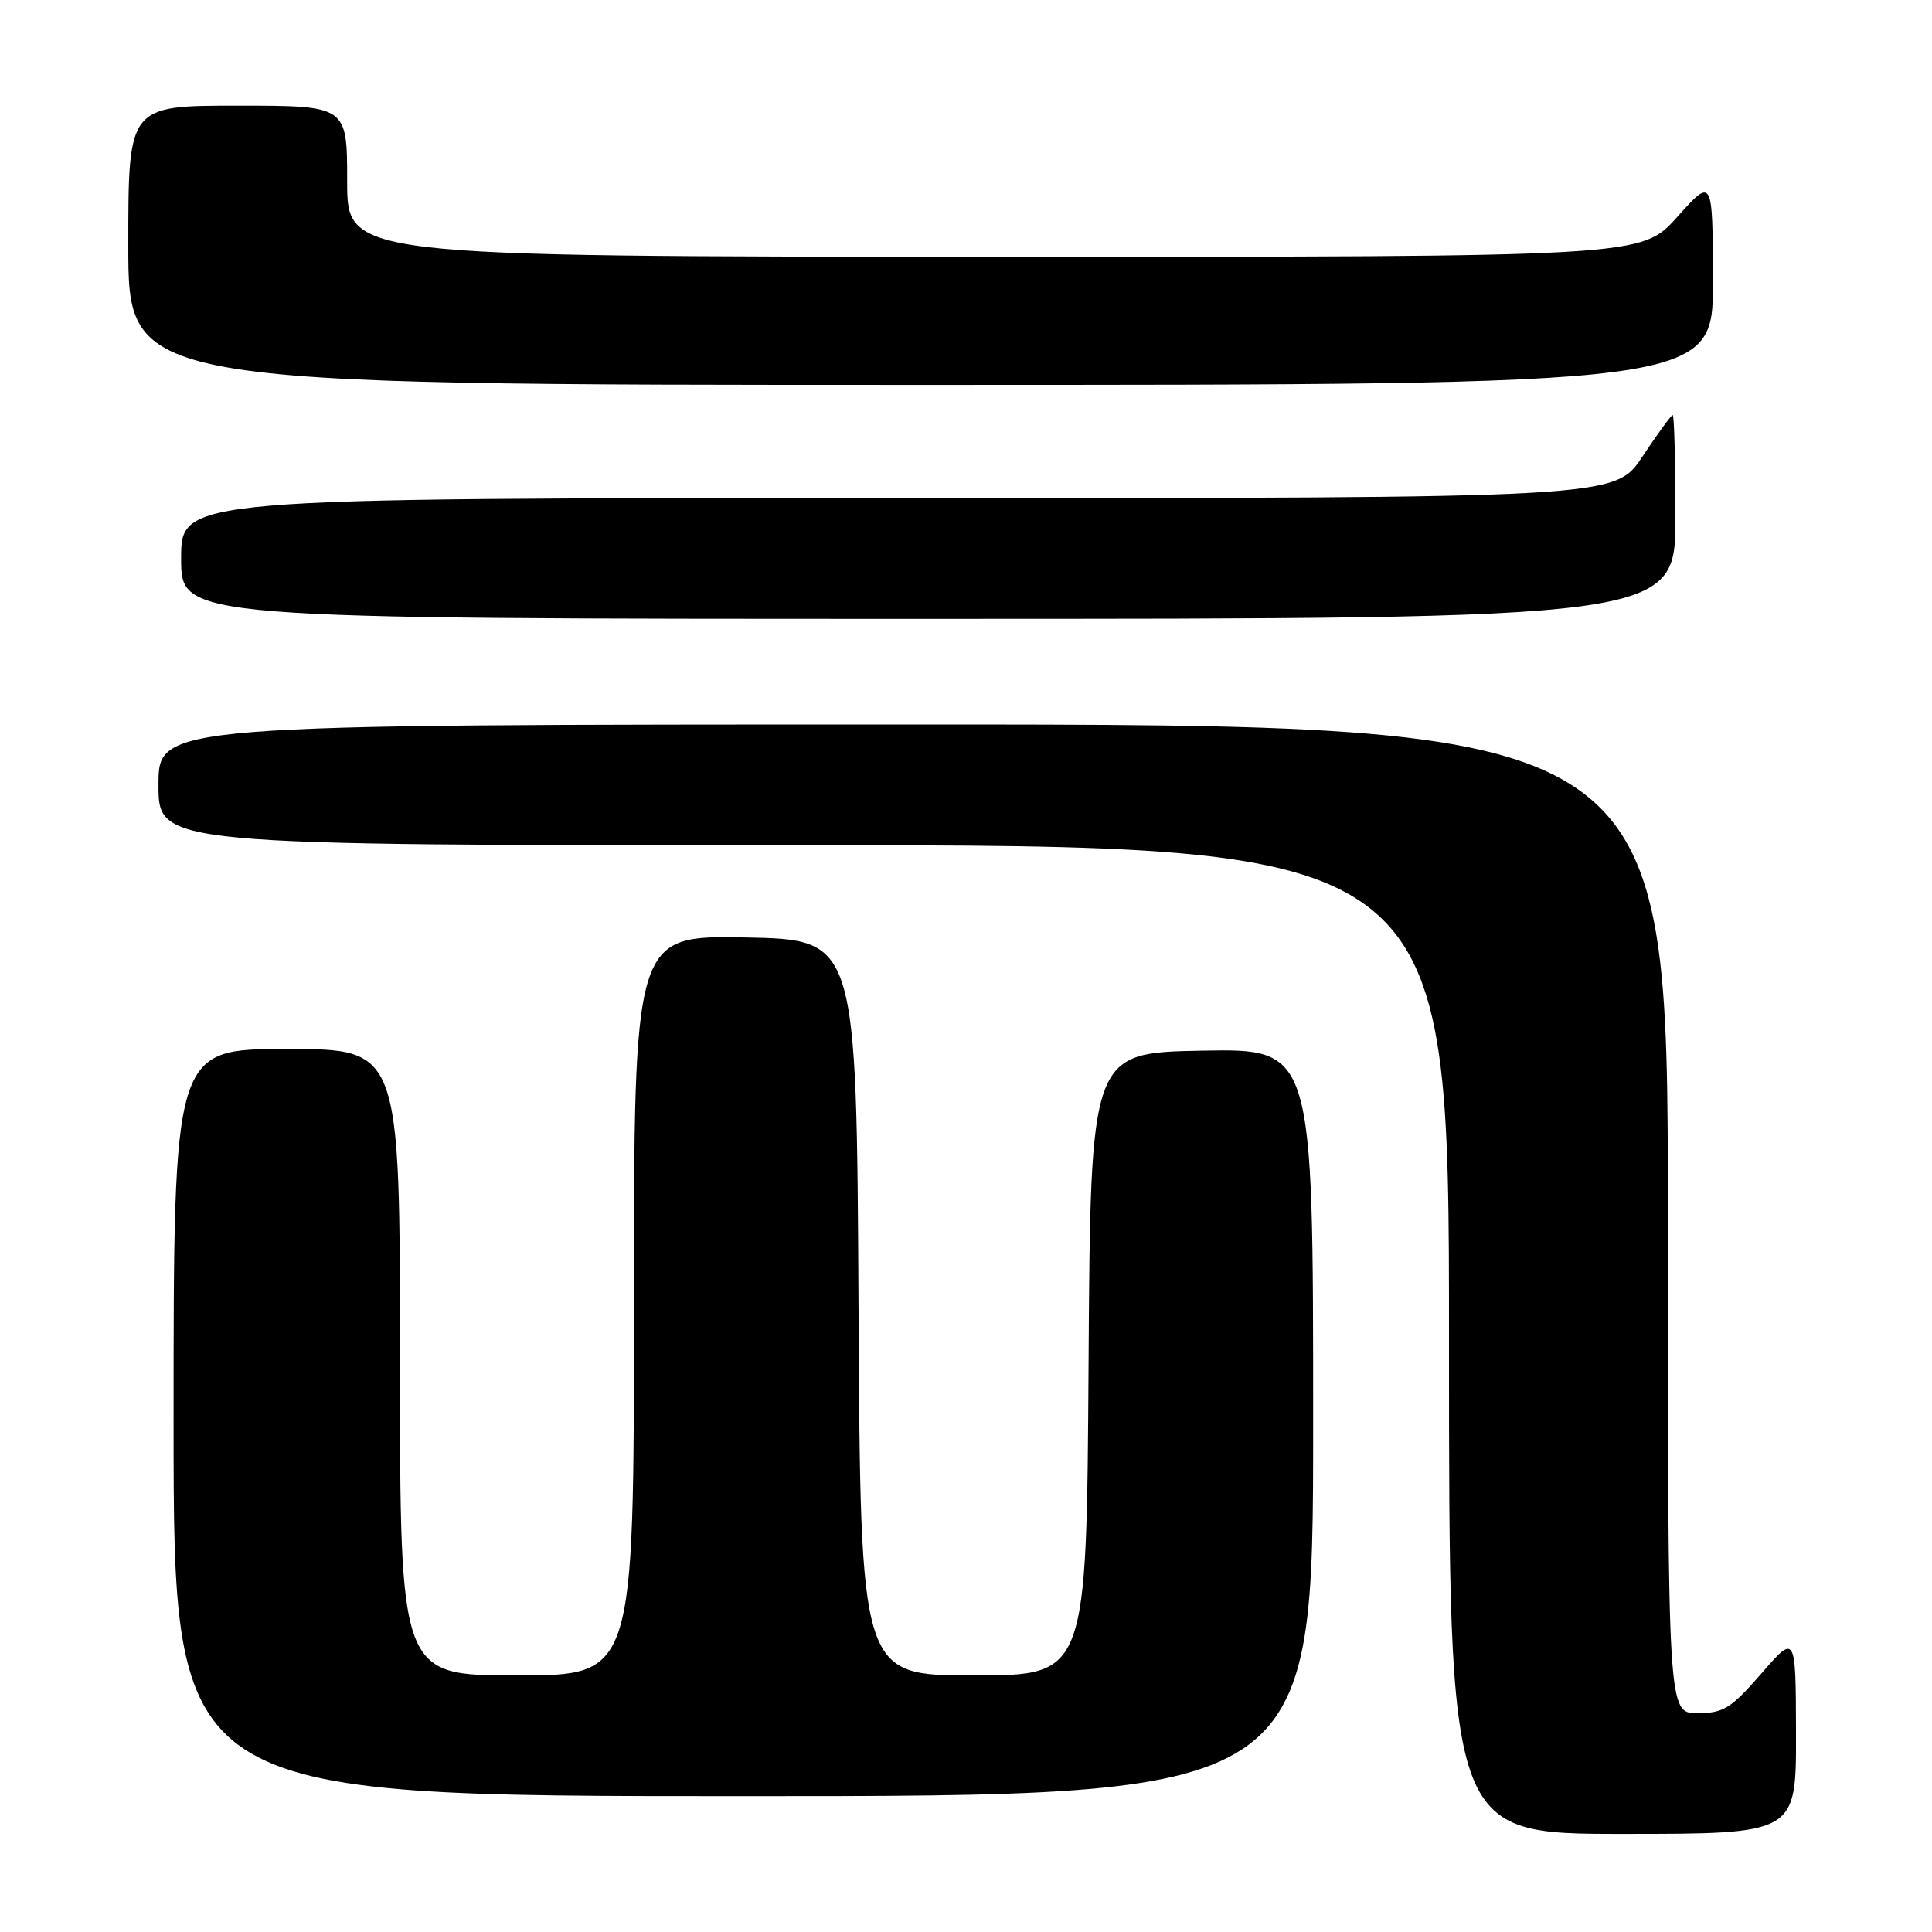 <?xml version="1.0" encoding="UTF-8" standalone="no"?>
<!DOCTYPE svg PUBLIC "-//W3C//DTD SVG 1.1//EN" "http://www.w3.org/Graphics/SVG/1.1/DTD/svg11.dtd" >
<svg xmlns="http://www.w3.org/2000/svg" xmlns:xlink="http://www.w3.org/1999/xlink" version="1.1" viewBox="0 0 256 256">
 <g >
 <path fill="currentColor"
d=" M 237.98 229.75 C 237.95 216.50 237.95 216.50 233.39 221.75 C 229.33 226.41 228.38 227.00 224.91 227.00 C 221.00 227.00 221.00 227.00 221.00 161.50 C 221.00 96.00 221.00 96.00 121.00 96.00 C 21.00 96.00 21.00 96.00 21.00 104.00 C 21.00 112.00 21.00 112.00 106.50 112.00 C 192.00 112.00 192.00 112.00 192.00 177.50 C 192.00 243.00 192.00 243.00 215.00 243.00 C 238.00 243.00 238.00 243.00 237.98 229.75 Z  M 174.00 188.47 C 174.00 138.95 174.00 138.95 159.25 139.22 C 144.50 139.50 144.50 139.50 144.24 180.75 C 143.98 222.00 143.98 222.00 129.00 222.00 C 114.02 222.00 114.02 222.00 113.76 173.25 C 113.50 124.50 113.50 124.50 98.75 124.22 C 84.00 123.95 84.00 123.95 84.00 172.97 C 84.00 222.00 84.00 222.00 68.50 222.00 C 53.00 222.00 53.00 222.00 53.00 180.50 C 53.00 139.00 53.00 139.00 38.00 139.00 C 23.00 139.00 23.00 139.00 23.00 188.50 C 23.00 238.00 23.00 238.00 98.50 238.00 C 174.00 238.00 174.00 238.00 174.00 188.47 Z  M 222.00 68.50 C 222.00 61.08 221.84 55.00 221.64 55.00 C 221.44 55.00 219.64 57.48 217.63 60.50 C 213.98 66.00 213.98 66.00 118.99 66.00 C 24.00 66.00 24.00 66.00 24.00 74.00 C 24.00 82.00 24.00 82.00 123.00 82.00 C 222.00 82.00 222.00 82.00 222.00 68.50 Z  M 226.97 37.25 C 226.94 23.50 226.94 23.50 222.22 28.77 C 217.50 34.04 217.50 34.04 131.75 34.02 C 46.00 34.00 46.00 34.00 46.00 24.00 C 46.00 14.00 46.00 14.00 31.50 14.00 C 17.00 14.00 17.00 14.00 17.00 32.50 C 17.00 51.00 17.00 51.00 122.00 51.00 C 227.00 51.00 227.00 51.00 226.97 37.25 Z "/>
</g>
</svg>